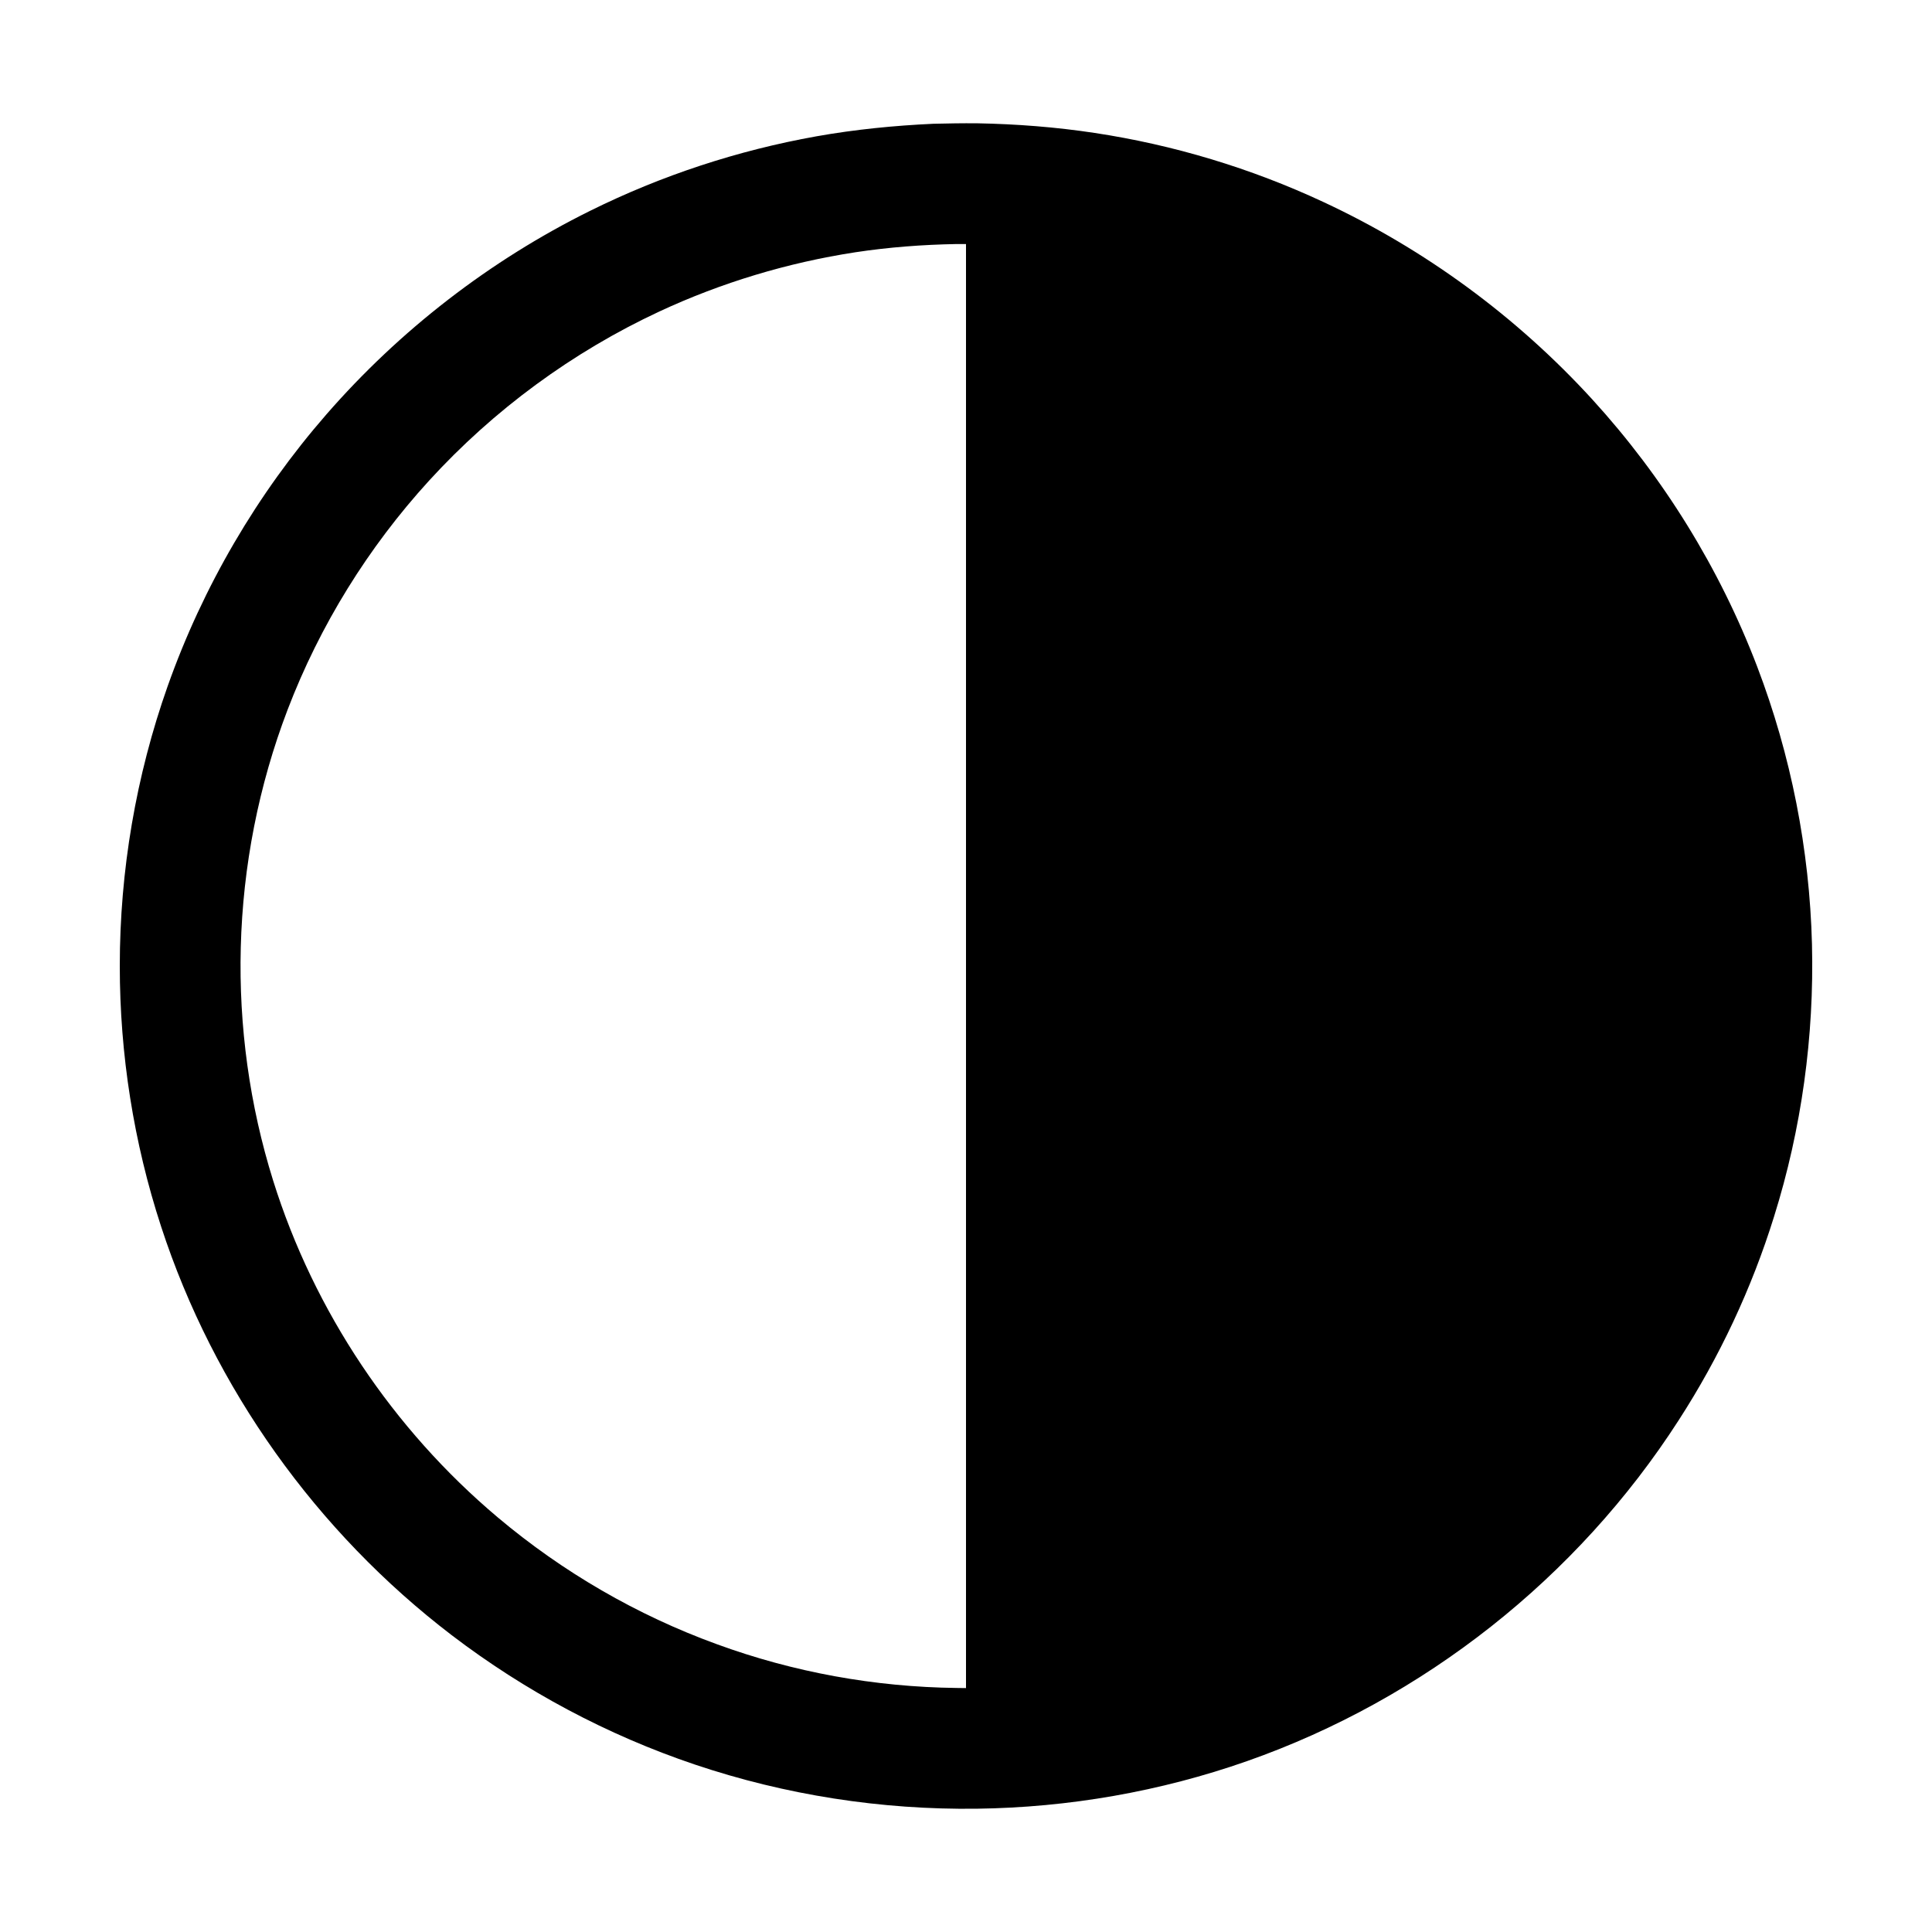 <?xml version="1.0" standalone="no"?>
<!DOCTYPE svg PUBLIC "-//W3C//DTD SVG 1.1//EN" "http://www.w3.org/Graphics/SVG/1.1/DTD/svg11.dtd">
<svg width="100%" height="100%" viewBox="0 0 16 16" version="1.1" xmlns="http://www.w3.org/2000/svg" xmlns:xlink="http://www.w3.org/1999/xlink" xml:space="preserve" style="fill-rule:evenodd;clip-rule:evenodd;stroke-linejoin:round;stroke-miterlimit:1.414;">
    <g transform="matrix(1,0,0,1,-114,-0)">
        <g id="Contrast" transform="matrix(1,0,0,1,-18,1.77636e-15)">
            <g transform="matrix(1,0,0,1,18,-1.77636e-15)">
                <path d="M122.09,1.021C122.417,1.027 122.743,1.052 123.066,1.101C123.72,1.2 124.36,1.393 124.96,1.673C125.8,2.064 126.561,2.623 127.186,3.307C127.774,3.951 128.241,4.705 128.552,5.52C128.832,6.254 128.986,7.035 129.006,7.82C129.025,8.583 128.92,9.347 128.692,10.075C128.507,10.67 128.24,11.239 127.902,11.762C127.063,13.066 125.791,14.071 124.327,14.585C123.609,14.837 122.851,14.969 122.09,14.979C121.298,14.989 120.505,14.866 119.754,14.613C119.03,14.369 118.348,14.005 117.741,13.542C116.622,12.687 115.771,11.497 115.334,10.157C115.107,9.462 114.992,8.731 114.992,8C114.992,7.212 115.126,6.424 115.389,5.681C115.681,4.857 116.129,4.091 116.703,3.432C117.311,2.734 118.057,2.157 118.887,1.746C119.478,1.453 120.111,1.245 120.761,1.129C121.081,1.072 121.405,1.04 121.73,1.025C121.85,1.022 121.97,1.02 122.09,1.021ZM122,2.021C121.974,2.021 121.948,2.021 121.922,2.021C121.642,2.026 121.362,2.047 121.085,2.089C120.524,2.175 119.976,2.34 119.462,2.579C118.741,2.915 118.089,3.394 117.553,3.981C117.049,4.533 116.649,5.179 116.382,5.877C116.142,6.505 116.011,7.174 115.994,7.846C115.977,8.499 116.067,9.153 116.262,9.777C116.601,10.861 117.255,11.836 118.123,12.567C118.66,13.019 119.275,13.376 119.935,13.616C120.571,13.849 121.245,13.971 121.922,13.979C121.948,13.979 121.974,13.98 122,13.98L122,2.021Z" style="fill:black;"/>
            </g>
        </g>
    </g>
</svg>
